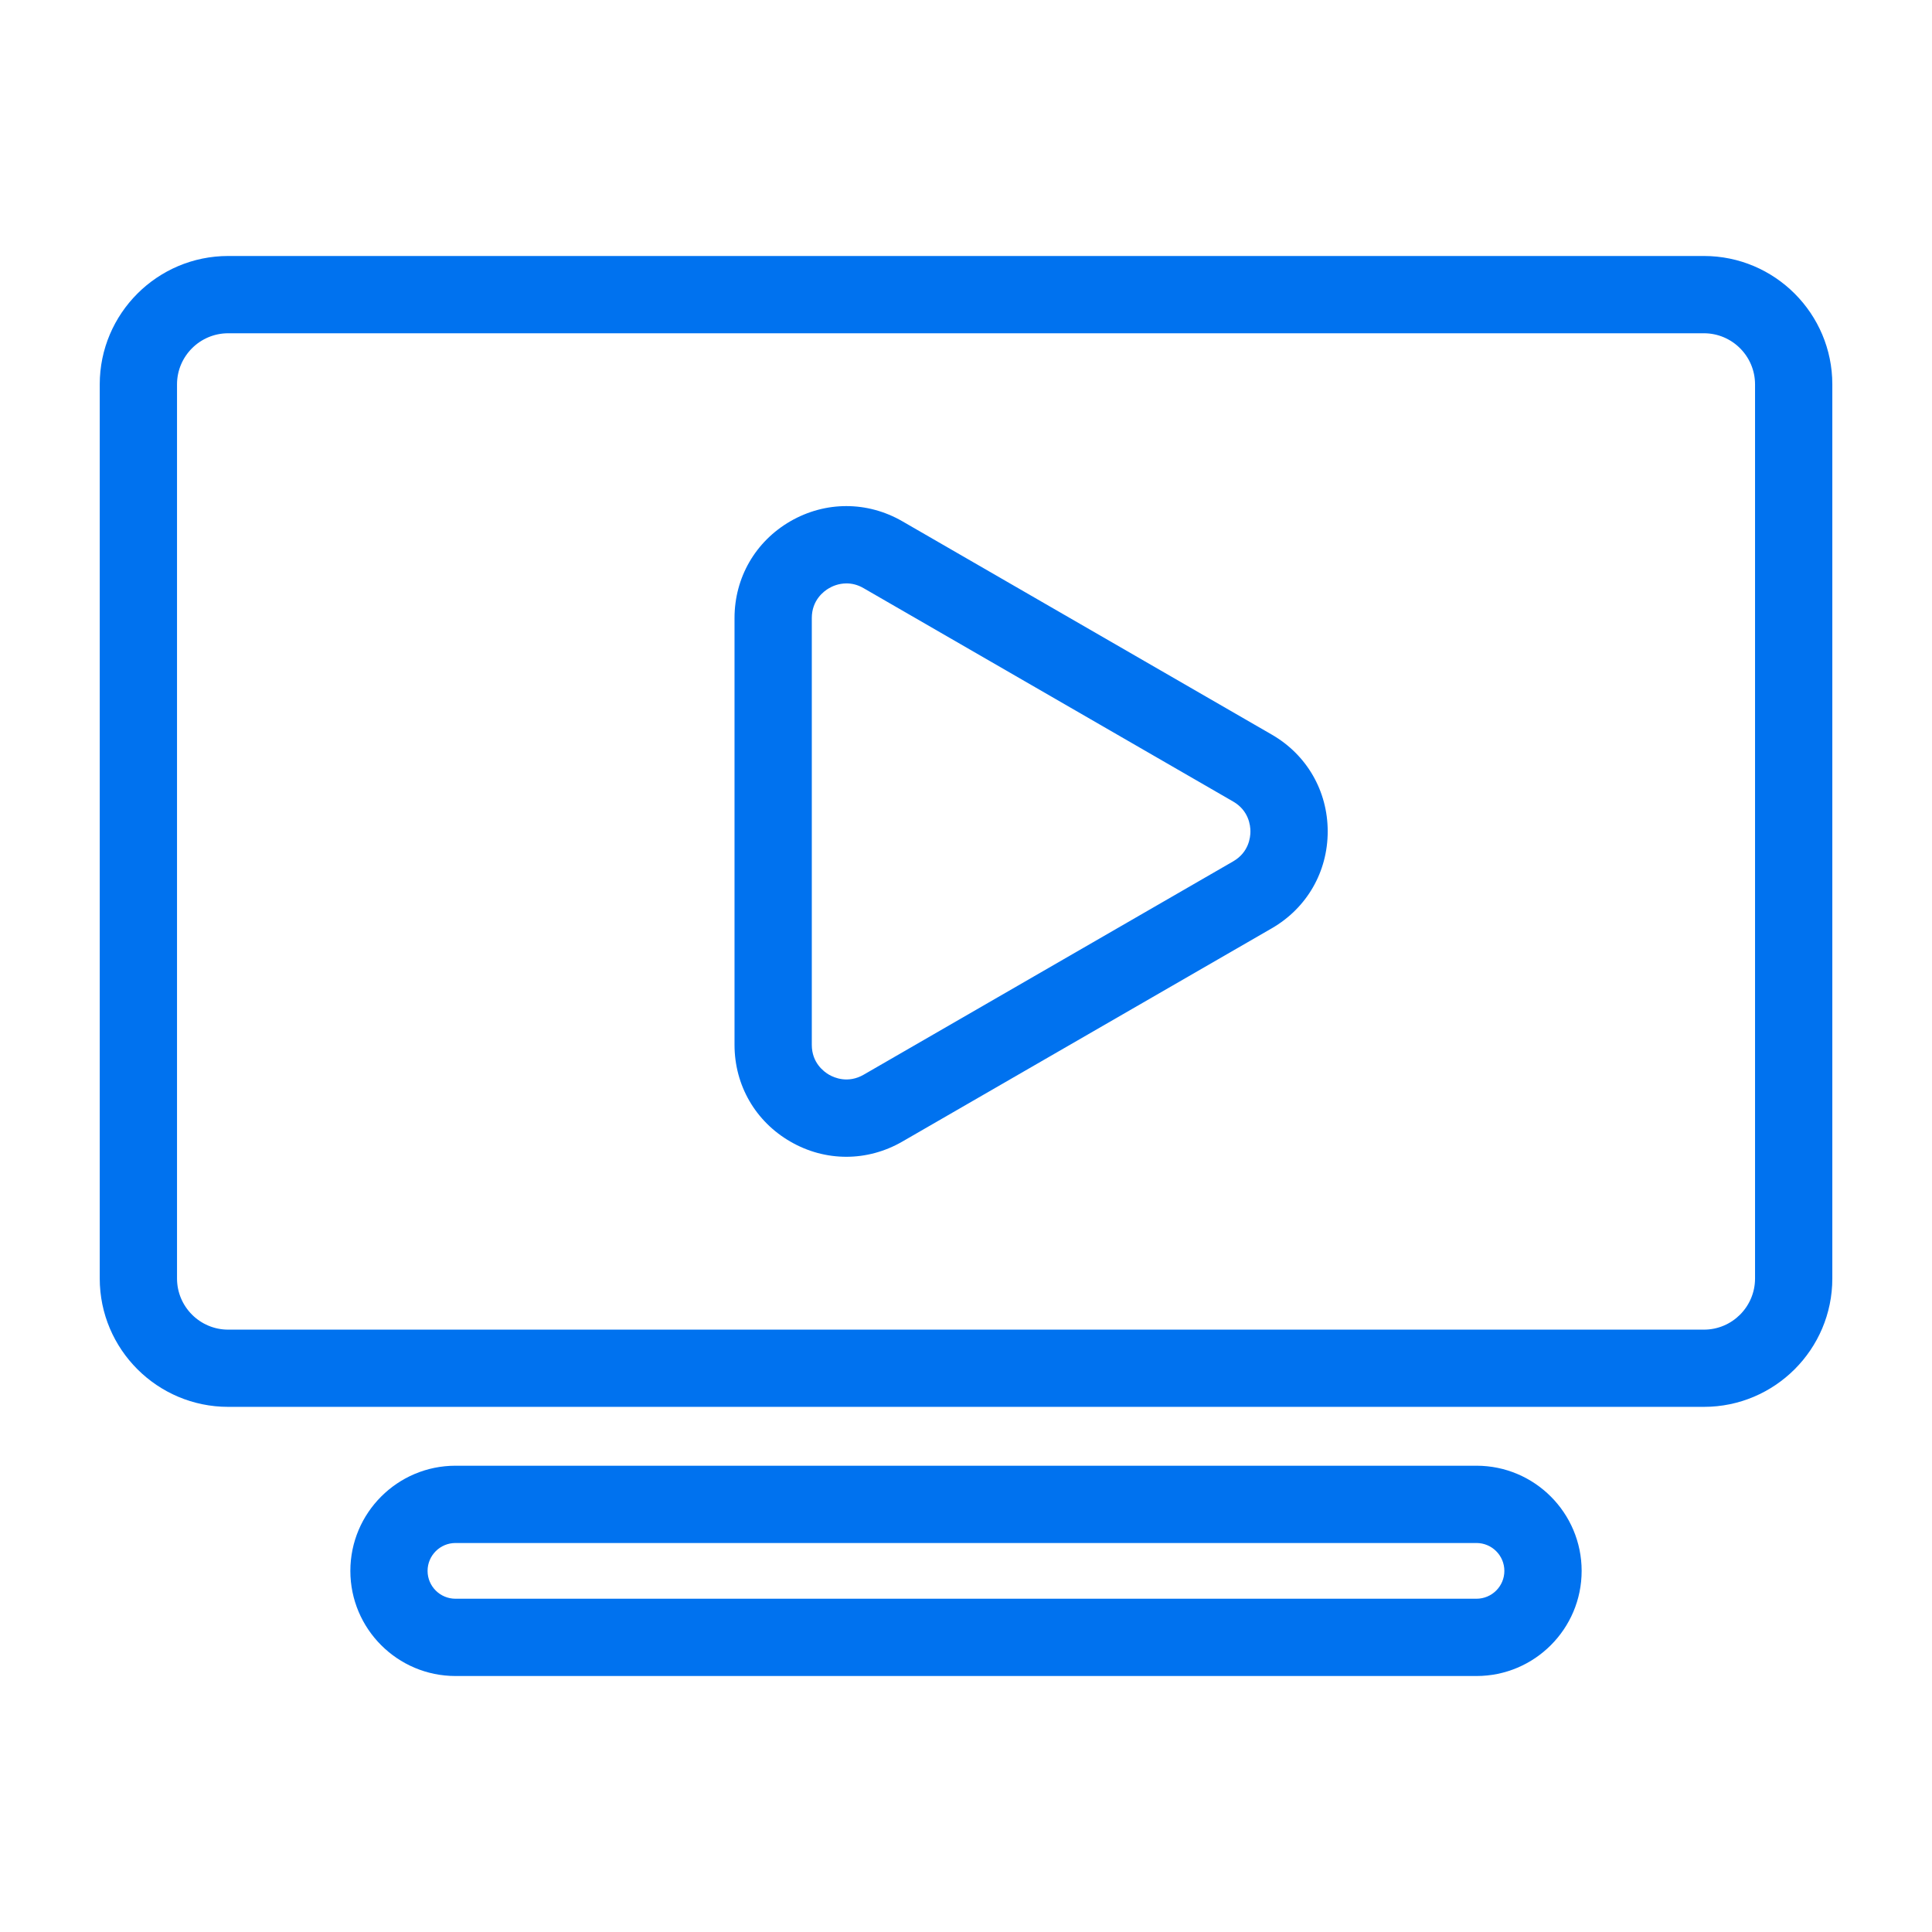 <svg width="32" height="32" viewBox="0 0 32 32" fill="none" xmlns="http://www.w3.org/2000/svg">
<path d="M28.222 23.302H3.779C2.606 23.302 1.652 22.348 1.652 21.176V6.366C1.652 5.194 2.606 4.24 3.779 4.24H28.223C29.395 4.24 30.349 5.194 30.349 6.366V21.176C30.349 22.349 29.395 23.302 28.223 23.302L28.222 23.302ZM3.779 5.52C3.312 5.52 2.932 5.9 2.932 6.366V21.176C2.932 21.643 3.312 22.023 3.779 22.023H28.223C28.689 22.023 29.069 21.643 29.069 21.176V6.366C29.069 5.9 28.689 5.52 28.223 5.52H3.779Z" fill="#0072EF"/>
<path d="M24.455 27.76H7.544C6.584 27.76 5.803 26.979 5.803 26.019C5.803 25.058 6.584 24.277 7.544 24.277H24.456C25.416 24.277 26.197 25.058 26.197 26.019C26.197 26.979 25.416 27.76 24.456 27.76H24.455ZM7.544 25.557C7.289 25.557 7.082 25.764 7.082 26.019C7.082 26.273 7.289 26.48 7.544 26.48H24.455C24.71 26.48 24.917 26.273 24.917 26.019C24.917 25.764 24.71 25.557 24.455 25.557H7.544Z" fill="#0072EF"/>
<path d="M14.018 19.16C13.7 19.16 13.382 19.077 13.092 18.909C12.512 18.575 12.166 17.975 12.166 17.306V10.237C12.166 9.567 12.512 8.968 13.092 8.633C13.672 8.299 14.364 8.299 14.944 8.633L21.066 12.168C21.645 12.502 21.991 13.102 21.991 13.771C21.991 14.441 21.645 15.04 21.066 15.375L14.944 18.909C14.654 19.076 14.336 19.16 14.018 19.16ZM14.021 9.663C13.889 9.663 13.784 9.711 13.732 9.742C13.646 9.791 13.446 9.939 13.446 10.237V17.306C13.446 17.604 13.646 17.751 13.732 17.801C13.818 17.851 14.046 17.949 14.304 17.801L20.425 14.267C20.683 14.118 20.711 13.871 20.711 13.771C20.711 13.672 20.683 13.425 20.425 13.276L14.304 9.742C14.203 9.683 14.106 9.663 14.021 9.663V9.663Z" fill="#0072EF"/>
</svg>
